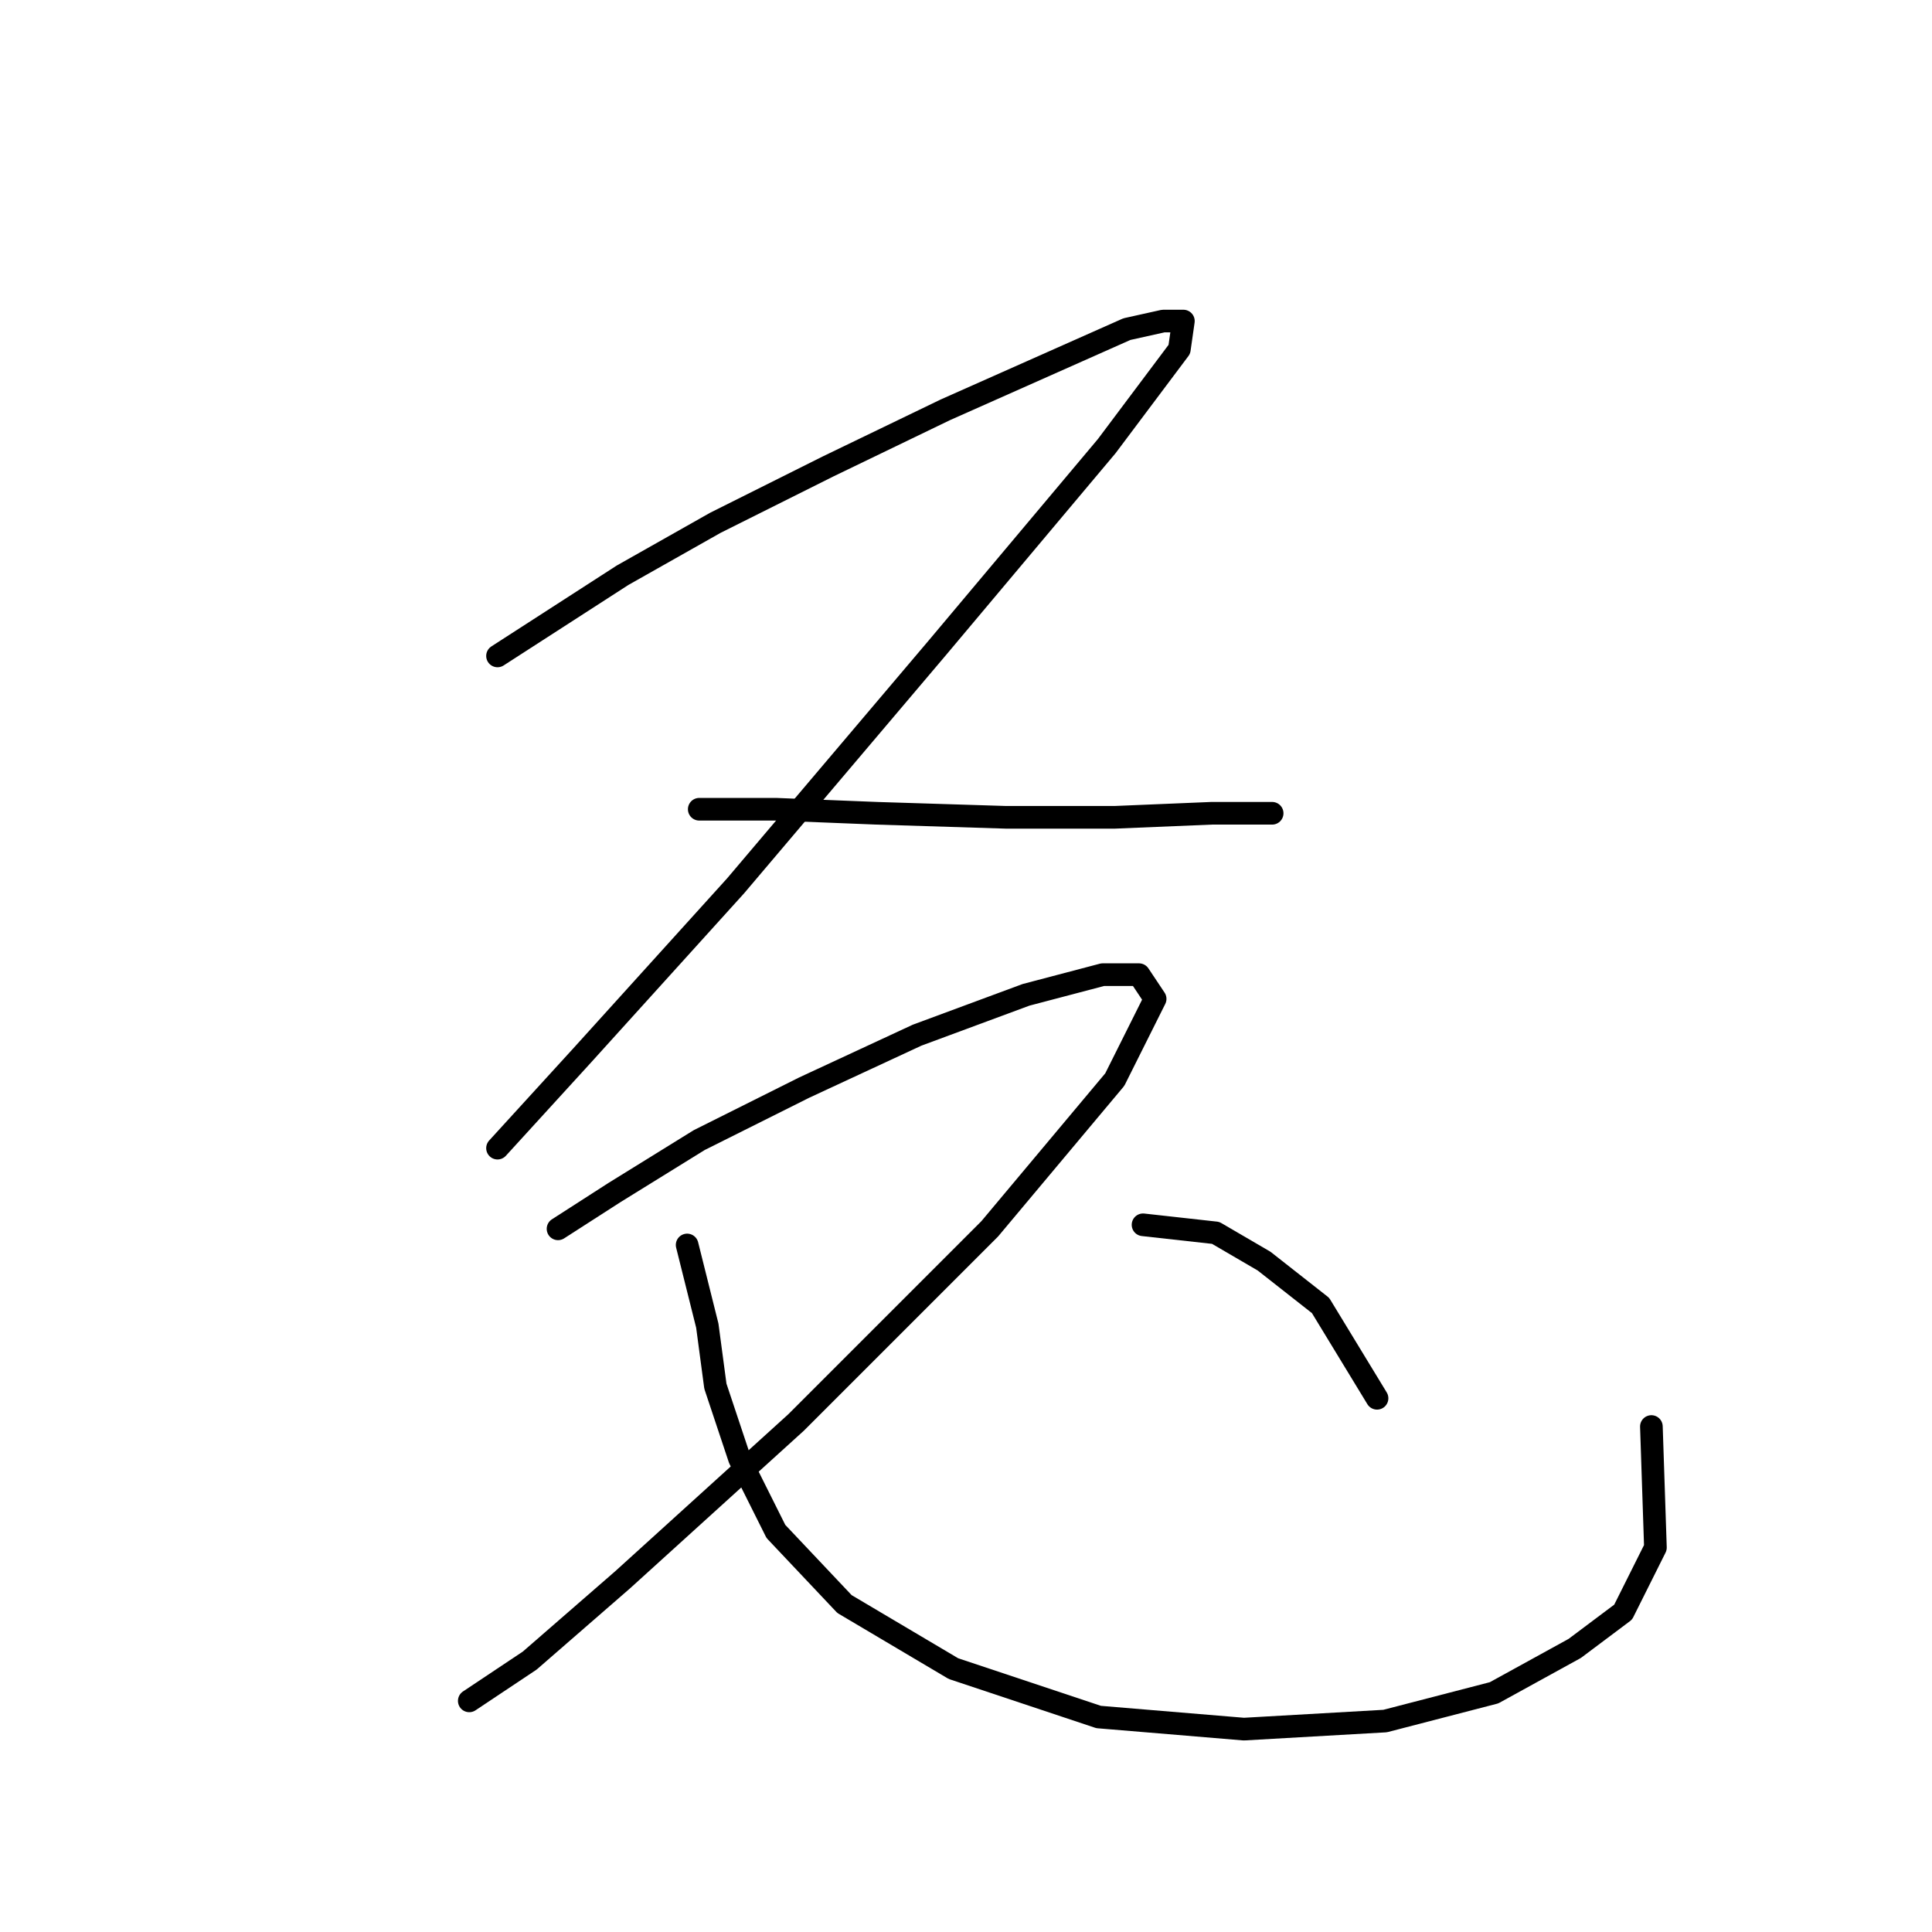 <?xml version="1.0" standalone="no"?>
    <svg width="256" height="256" xmlns="http://www.w3.org/2000/svg" version="1.1">
    <polyline stroke="black" stroke-width="3" stroke-linecap="round" fill="transparent" stroke-linejoin="round" points="65.923 86.914 82.495 76.222 94.791 69.272 109.76 61.788 125.263 54.303 139.697 47.888 149.32 43.611 154.131 42.542 156.804 42.542 156.27 46.284 146.647 59.115 124.194 85.845 97.464 117.386 77.149 139.839 65.923 152.135 65.923 152.135 " />
        <polyline stroke="black" stroke-width="3" stroke-linecap="round" fill="transparent" stroke-linejoin="round" points="92.653 107.229 102.81 107.229 116.175 107.763 133.282 108.298 147.716 108.298 160.547 107.763 168.566 107.763 168.566 107.763 " />
        <polyline stroke="black" stroke-width="3" stroke-linecap="round" fill="transparent" stroke-linejoin="round" points="73.942 162.827 81.426 158.015 92.653 151.066 106.552 144.116 121.521 137.166 135.955 131.82 146.112 129.147 150.924 129.147 153.062 132.355 147.716 143.047 131.144 162.827 105.483 188.487 82.495 209.337 70.2 220.029 62.181 225.375 62.181 225.375 " />
        <polyline stroke="black" stroke-width="3" stroke-linecap="round" fill="transparent" stroke-linejoin="round" points="91.049 164.965 93.722 175.657 94.791 183.676 97.999 193.299 102.81 202.922 111.898 212.544 126.332 221.098 145.578 227.513 164.823 229.117 183.534 228.048 197.969 224.305 208.66 218.425 215.076 213.614 219.352 205.06 218.818 189.022 218.818 189.022 " />
        <polyline stroke="black" stroke-width="3" stroke-linecap="round" fill="transparent" stroke-linejoin="round" points="151.458 162.292 161.081 163.361 167.496 167.104 174.981 172.984 182.465 185.28 182.465 185.28 " />
        </svg>